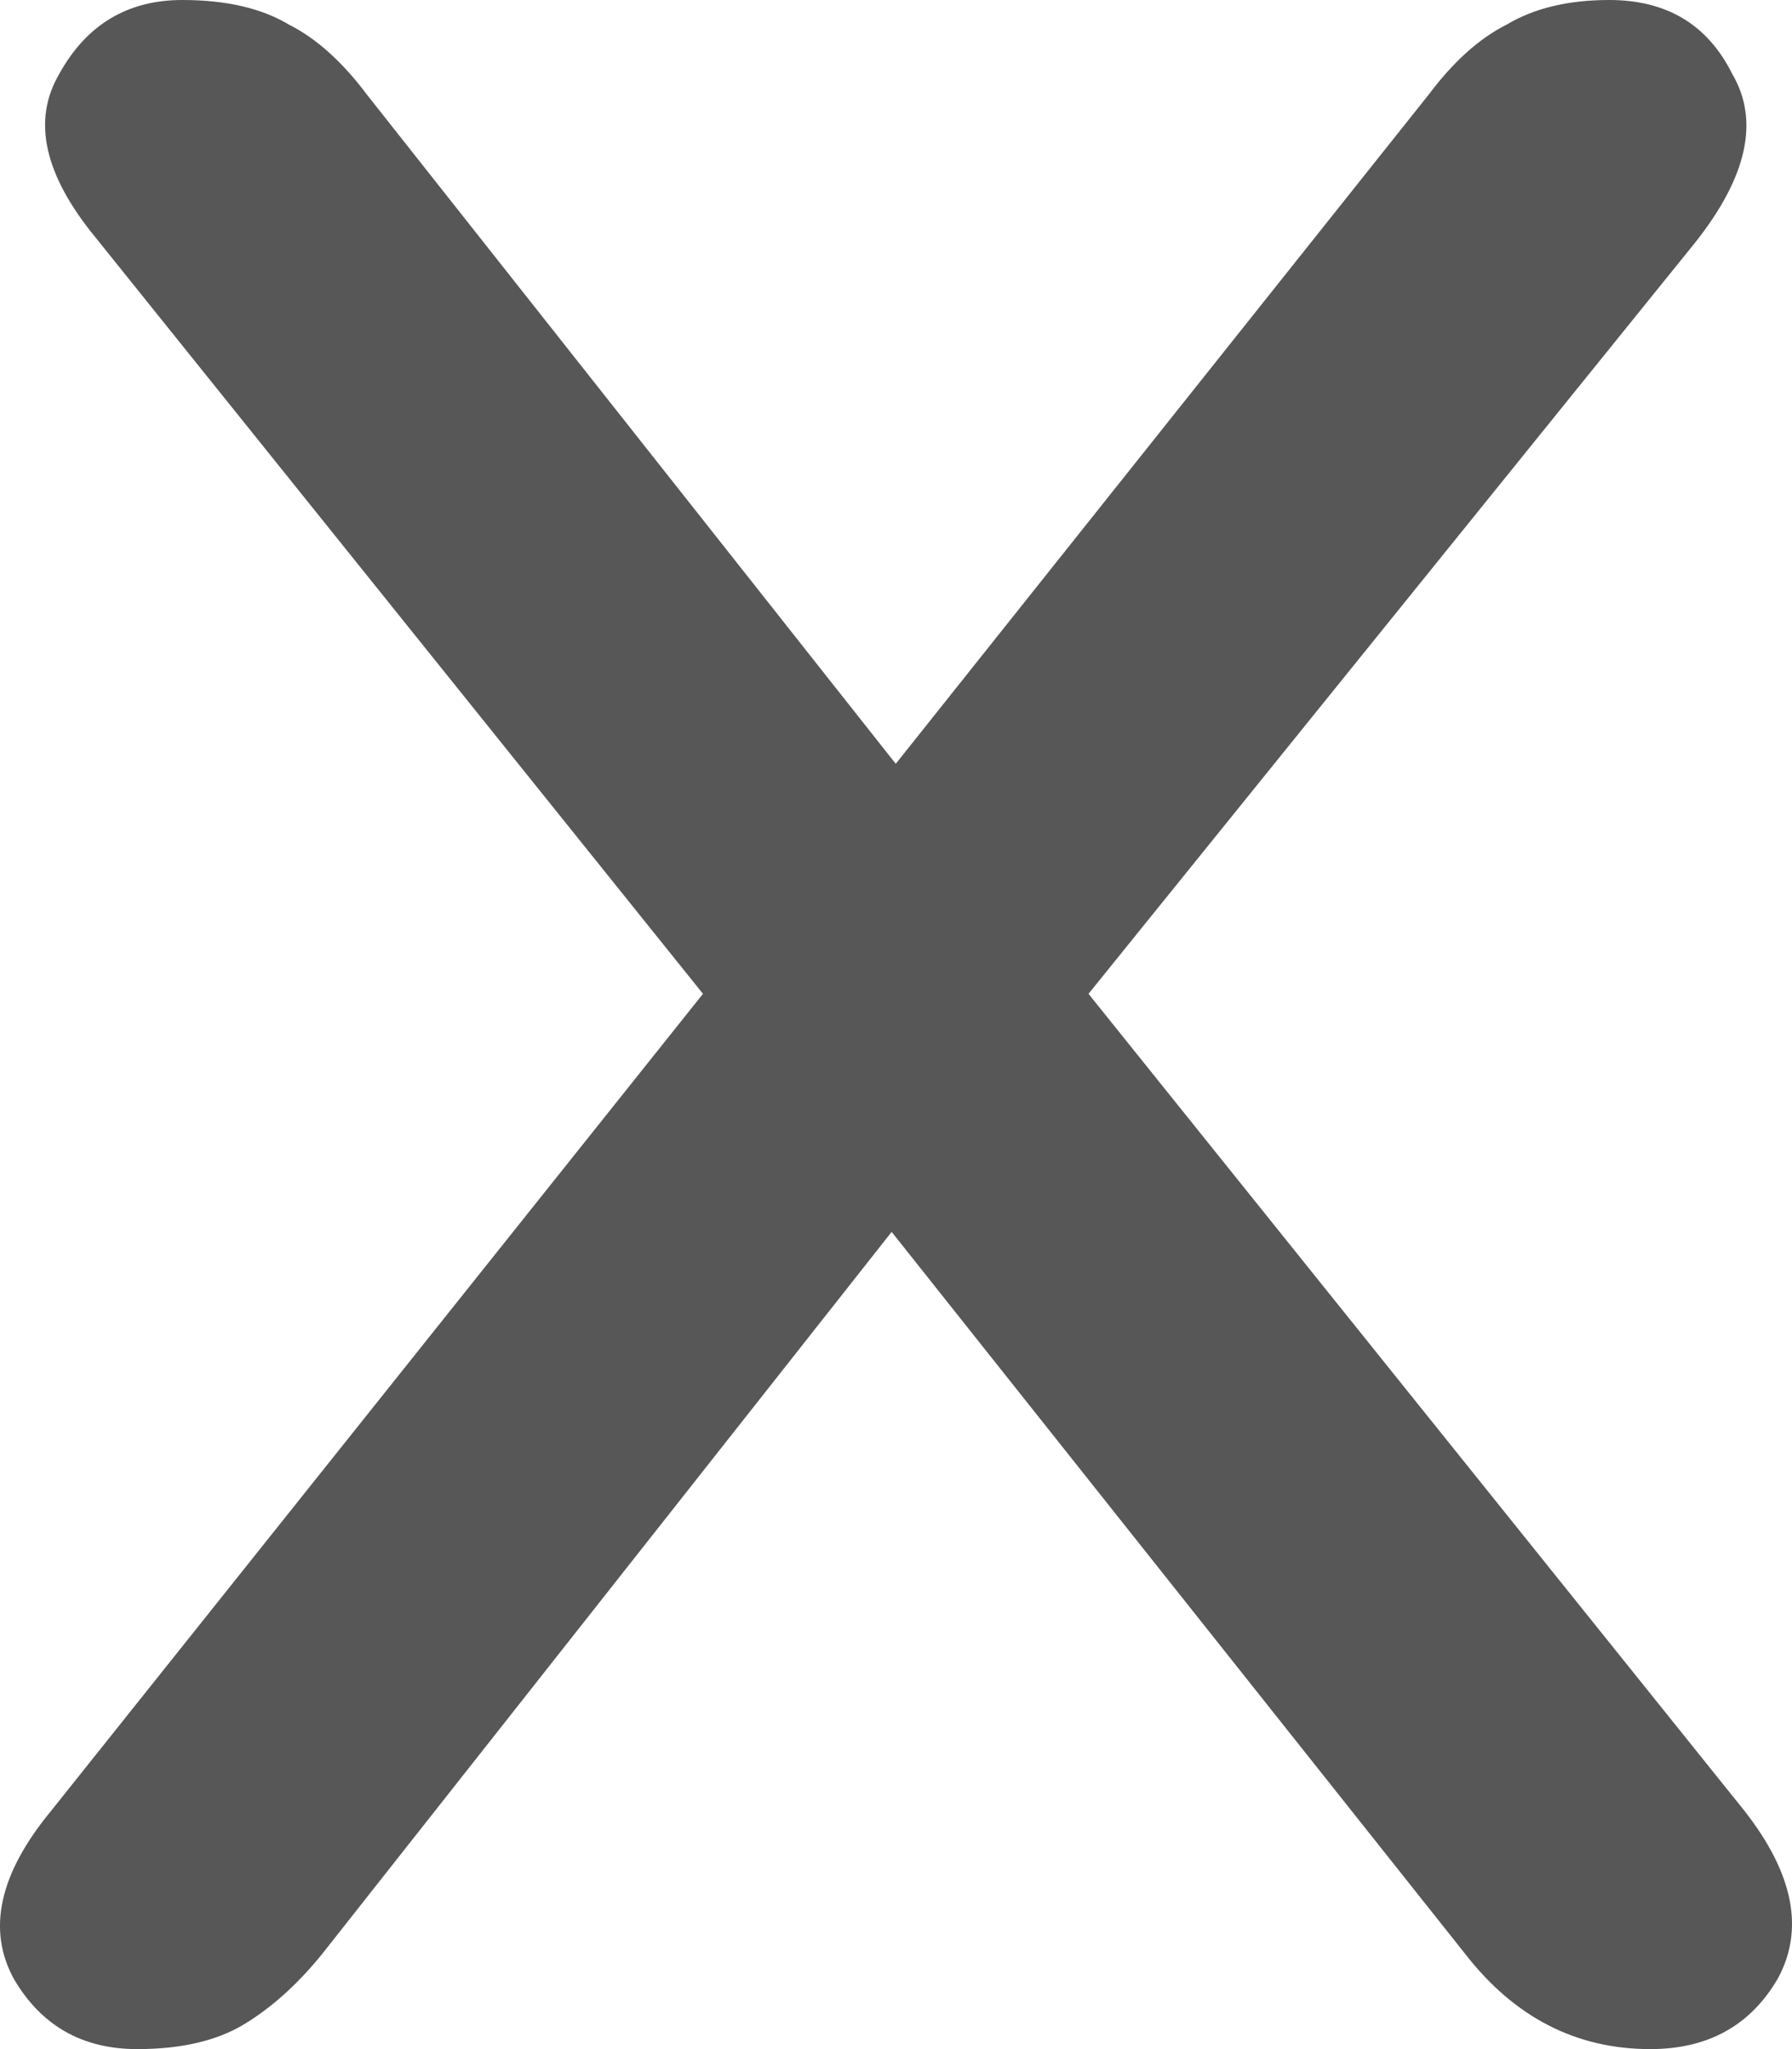 <svg width="14" height="16" viewBox="0 0 14 16" fill="none" xmlns="http://www.w3.org/2000/svg">
<path d="M1.072 16C0.644 16 0.324 15.818 0.11 15.455C-0.103 15.07 -0.007 14.632 0.399 14.14L5.492 7.76L0.751 1.86C0.345 1.368 0.249 0.941 0.463 0.577C0.676 0.192 0.997 0 1.424 0C1.766 0 2.043 0.064 2.257 0.192C2.47 0.299 2.673 0.481 2.865 0.737L6.998 5.964L11.163 0.737C11.355 0.481 11.558 0.299 11.771 0.192C11.985 0.064 12.252 0 12.572 0C13.021 0 13.341 0.192 13.533 0.577C13.747 0.941 13.651 1.379 13.245 1.892L8.504 7.76L13.629 14.14C14.014 14.632 14.099 15.07 13.886 15.455C13.672 15.818 13.341 16 12.893 16C12.316 16 11.835 15.754 11.451 15.262L6.966 9.619L2.513 15.262C2.321 15.498 2.118 15.679 1.904 15.808C1.691 15.936 1.413 16 1.072 16Z" fill="#575757"/>
</svg>
